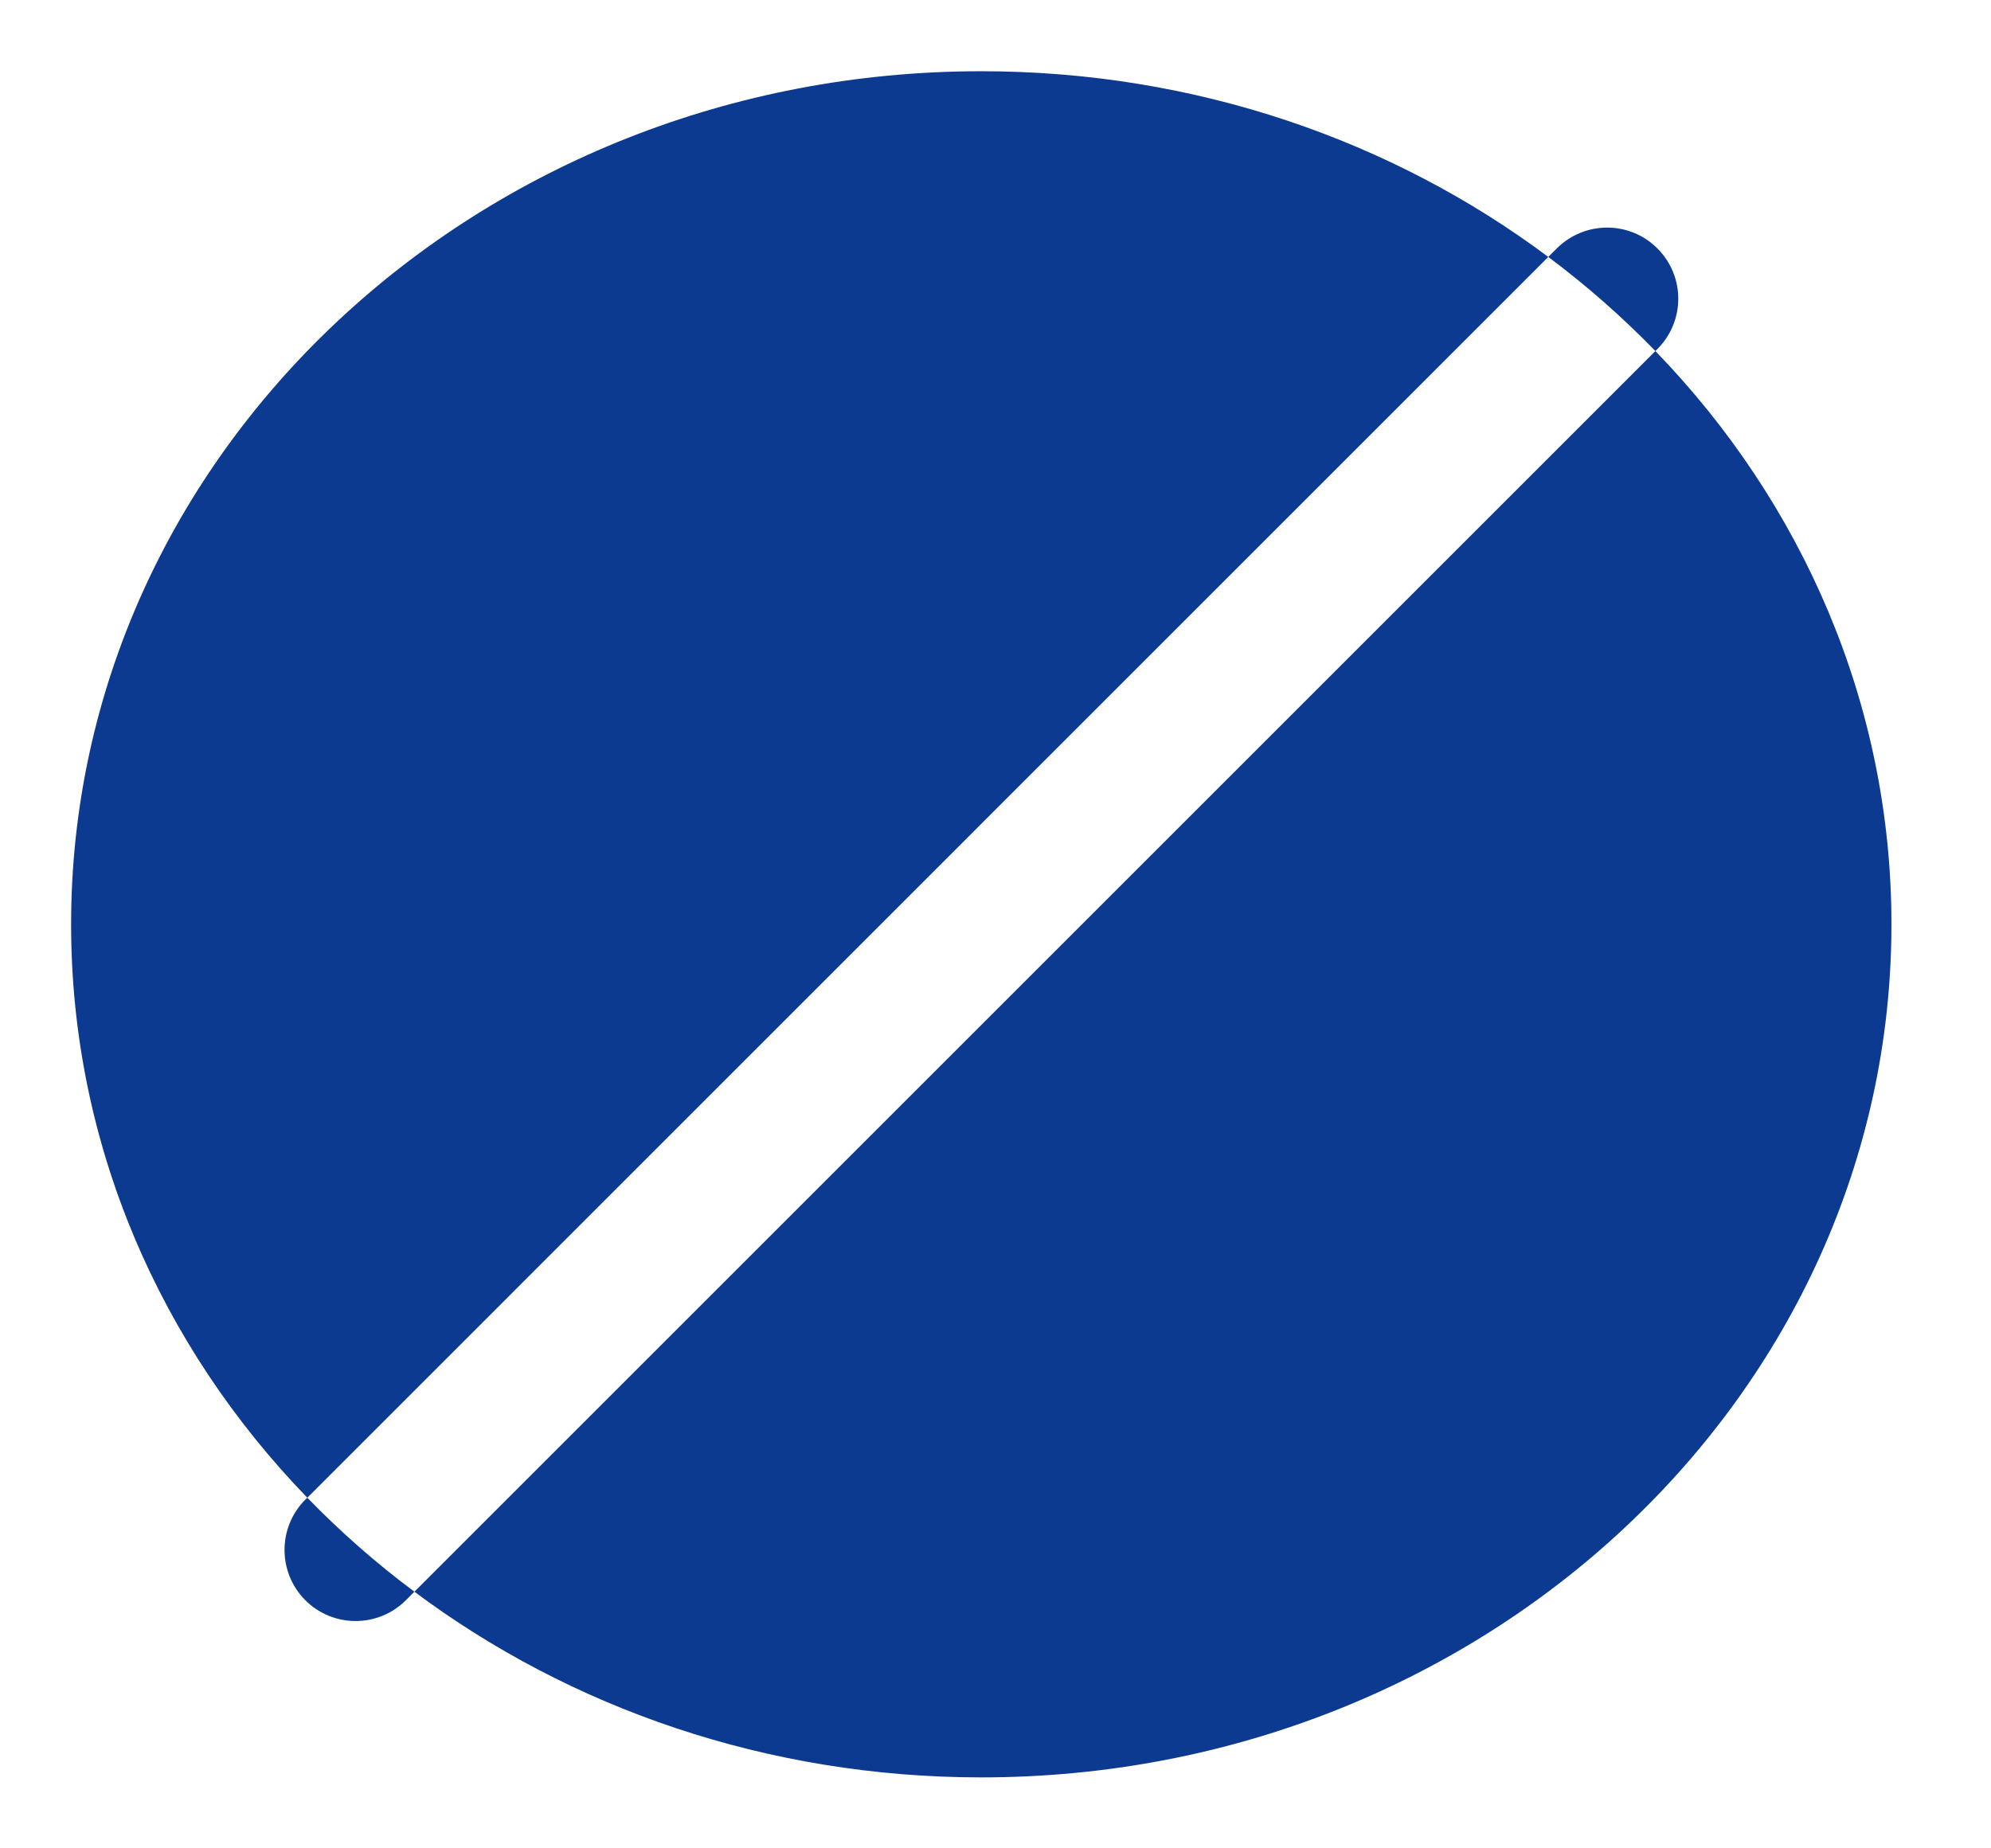<svg width="14" height="13" viewBox="0 0 14 13" fill="none" xmlns="http://www.w3.org/2000/svg">
<path fill-rule="evenodd" clip-rule="evenodd" d="M6.9 12.501C10.435 12.501 13.3 9.815 13.3 6.501C13.3 4.949 12.671 3.534 11.64 2.469L11.654 2.455C11.85 2.259 11.85 1.943 11.654 1.747C11.459 1.552 11.143 1.552 10.947 1.747L10.887 1.807C9.794 0.99 8.408 0.501 6.9 0.501C3.365 0.501 0.5 3.187 0.5 6.501C0.5 8.053 1.129 9.468 2.161 10.534L2.147 10.547C1.952 10.743 1.952 11.059 2.147 11.255C2.342 11.45 2.659 11.45 2.854 11.255L2.914 11.195C4.007 12.012 5.393 12.501 6.9 12.501ZM2.914 11.195L11.64 2.469C11.408 2.23 11.157 2.009 10.887 1.807L2.161 10.534C2.393 10.773 2.644 10.994 2.914 11.195Z" fill="#0D3A91"/>
</svg>
